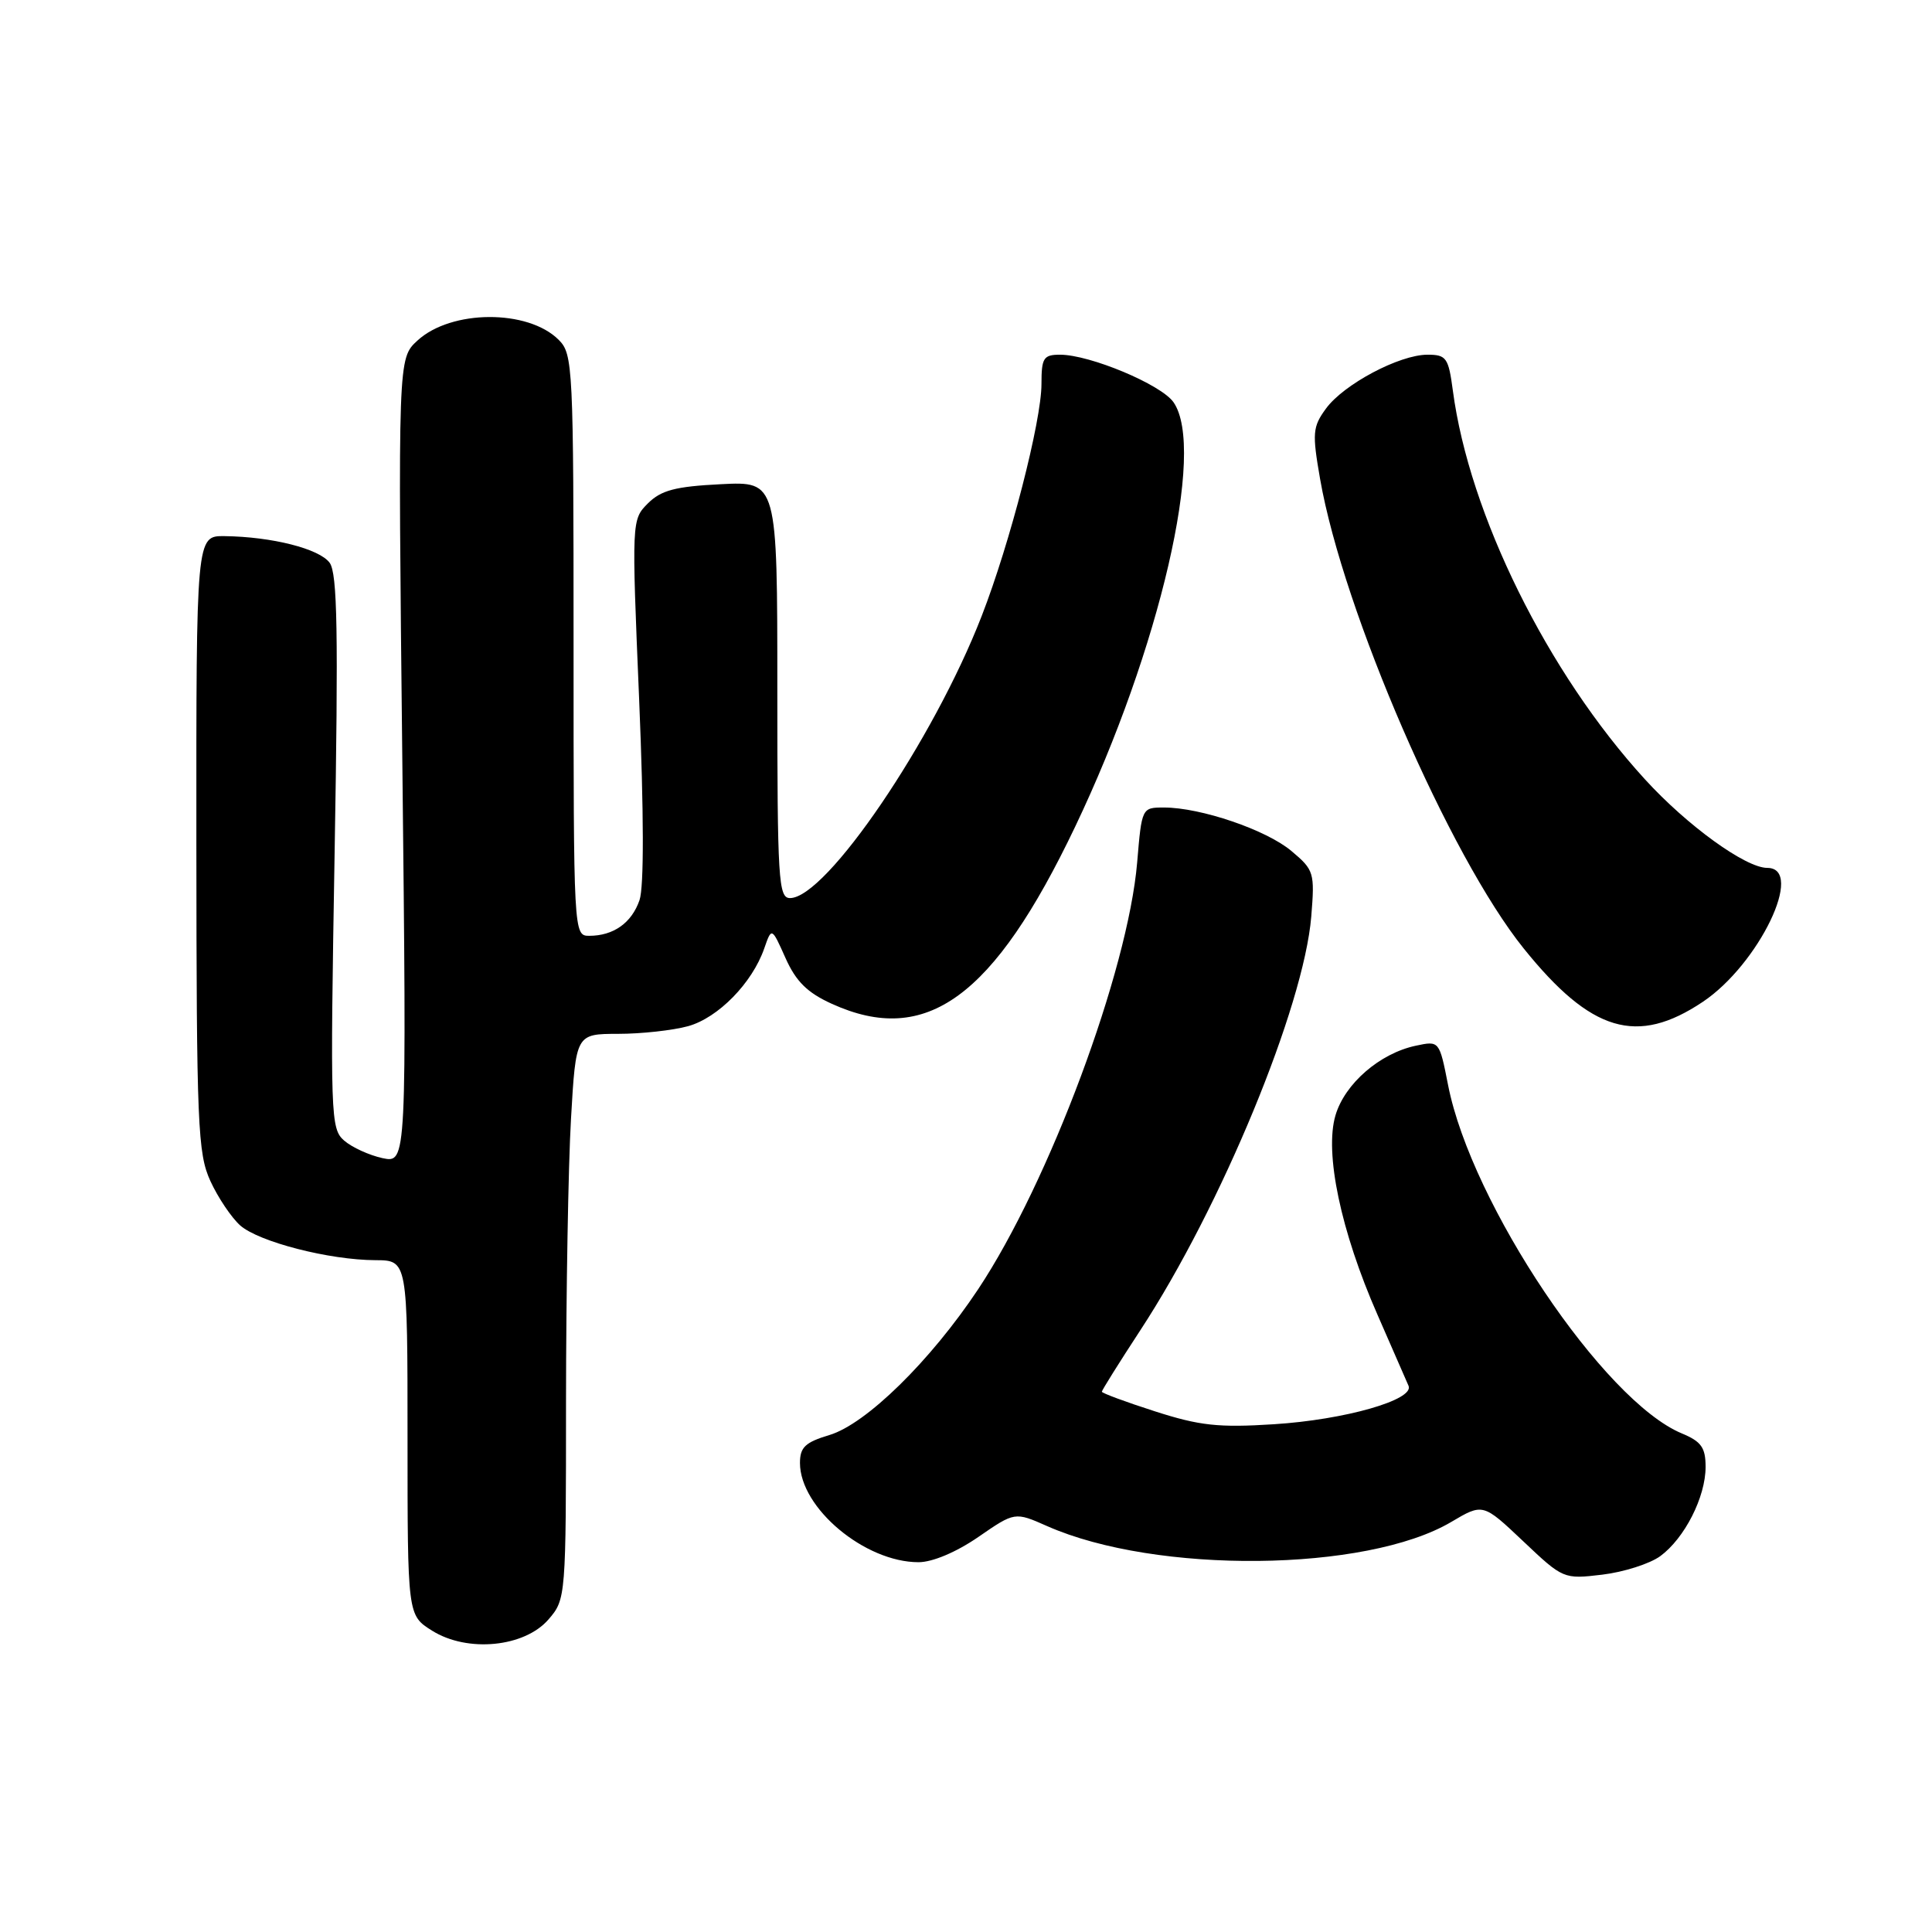 <?xml version="1.0" encoding="UTF-8" standalone="no"?>
<!DOCTYPE svg PUBLIC "-//W3C//DTD SVG 1.1//EN" "http://www.w3.org/Graphics/SVG/1.1/DTD/svg11.dtd" >
<svg xmlns="http://www.w3.org/2000/svg" xmlns:xlink="http://www.w3.org/1999/xlink" version="1.1" viewBox="0 0 256 256">
 <g >
 <path fill="currentColor"
d=" M 72.69 214.57 C 74.98 211.92 75.00 211.61 75.00 185.69 C 75.01 171.29 75.30 154.44 75.66 148.25 C 76.31 137.00 76.31 137.00 81.90 136.99 C 84.98 136.99 89.16 136.53 91.19 135.97 C 95.16 134.86 99.66 130.27 101.26 125.69 C 102.25 122.84 102.25 122.84 104.09 126.96 C 105.48 130.06 106.98 131.54 110.22 133.01 C 122.72 138.69 131.66 132.18 142.47 109.53 C 153.68 86.04 159.83 59.49 155.49 53.29 C 153.85 50.95 144.42 47.00 140.46 47.00 C 138.27 47.00 138.00 47.42 138.00 50.89 C 138.00 55.79 133.84 71.95 130.08 81.62 C 123.69 98.09 109.48 119.00 104.68 119.00 C 103.15 119.00 103.00 116.61 103.00 91.39 C 103.00 63.78 103.00 63.78 95.51 64.16 C 89.48 64.46 87.60 64.96 85.85 66.70 C 83.70 68.86 83.69 68.95 84.69 92.68 C 85.32 107.77 85.34 117.52 84.74 119.27 C 83.70 122.29 81.29 124.00 78.07 124.00 C 76.01 124.00 76.00 123.74 76.00 85.50 C 76.00 48.50 75.92 46.92 74.03 45.03 C 69.96 40.96 59.78 41.01 55.31 45.13 C 52.73 47.50 52.73 47.50 53.31 100.82 C 53.89 154.13 53.89 154.13 50.69 153.46 C 48.94 153.08 46.65 152.04 45.61 151.14 C 43.80 149.57 43.74 147.98 44.34 112.92 C 44.84 83.78 44.71 75.98 43.68 74.57 C 42.31 72.71 36.04 71.12 29.75 71.04 C 26.00 71.00 26.00 71.00 26.02 111.75 C 26.04 149.15 26.20 152.83 27.88 156.50 C 28.89 158.70 30.67 161.34 31.82 162.37 C 34.28 164.55 43.63 166.96 49.75 166.98 C 54.00 167.00 54.00 167.00 54.00 190.51 C 54.00 214.03 54.00 214.03 57.25 216.07 C 61.93 219.01 69.51 218.27 72.69 214.57 Z  M 219.99 206.20 C 223.22 203.83 226.00 198.37 226.00 194.37 C 226.00 191.81 225.43 191.01 222.86 189.94 C 212.50 185.65 194.98 159.56 191.88 143.79 C 190.72 137.90 190.72 137.90 187.61 138.56 C 182.84 139.57 178.20 143.58 176.96 147.78 C 175.48 152.76 177.66 163.14 182.52 174.20 C 184.52 178.77 186.38 183.01 186.64 183.63 C 187.43 185.49 178.18 188.13 168.79 188.72 C 161.46 189.19 158.94 188.91 153.04 187.01 C 149.17 185.77 146.00 184.59 146.00 184.41 C 146.00 184.22 148.29 180.56 151.09 176.28 C 161.82 159.90 172.77 133.37 173.75 121.44 C 174.22 115.63 174.12 115.28 171.13 112.77 C 167.82 109.97 159.10 107.00 154.24 107.00 C 151.30 107.00 151.29 107.02 150.68 114.28 C 149.46 128.65 139.02 156.67 129.61 170.83 C 123.29 180.33 114.77 188.69 109.90 190.15 C 106.70 191.11 106.00 191.77 106.00 193.85 C 106.00 199.81 114.59 207.00 121.71 207.00 C 123.56 207.00 126.71 205.67 129.63 203.66 C 134.47 200.32 134.47 200.32 138.76 202.22 C 153.20 208.60 181.03 208.32 192.29 201.67 C 196.50 199.18 196.50 199.18 201.83 204.22 C 207.12 209.23 207.19 209.26 212.31 208.65 C 215.15 208.31 218.60 207.21 219.99 206.20 Z  M 225.63 132.75 C 233.06 127.78 239.21 115.00 234.17 115.00 C 231.31 115.00 223.56 109.40 217.97 103.27 C 205.05 89.14 194.68 68.15 192.51 51.75 C 191.93 47.40 191.65 47.00 189.15 47.00 C 185.43 47.00 178.04 50.92 175.69 54.15 C 173.93 56.56 173.86 57.39 174.92 63.47 C 177.97 80.96 192.08 113.49 201.91 125.69 C 210.83 136.77 216.92 138.58 225.63 132.75 Z "/>
</g>
</svg>